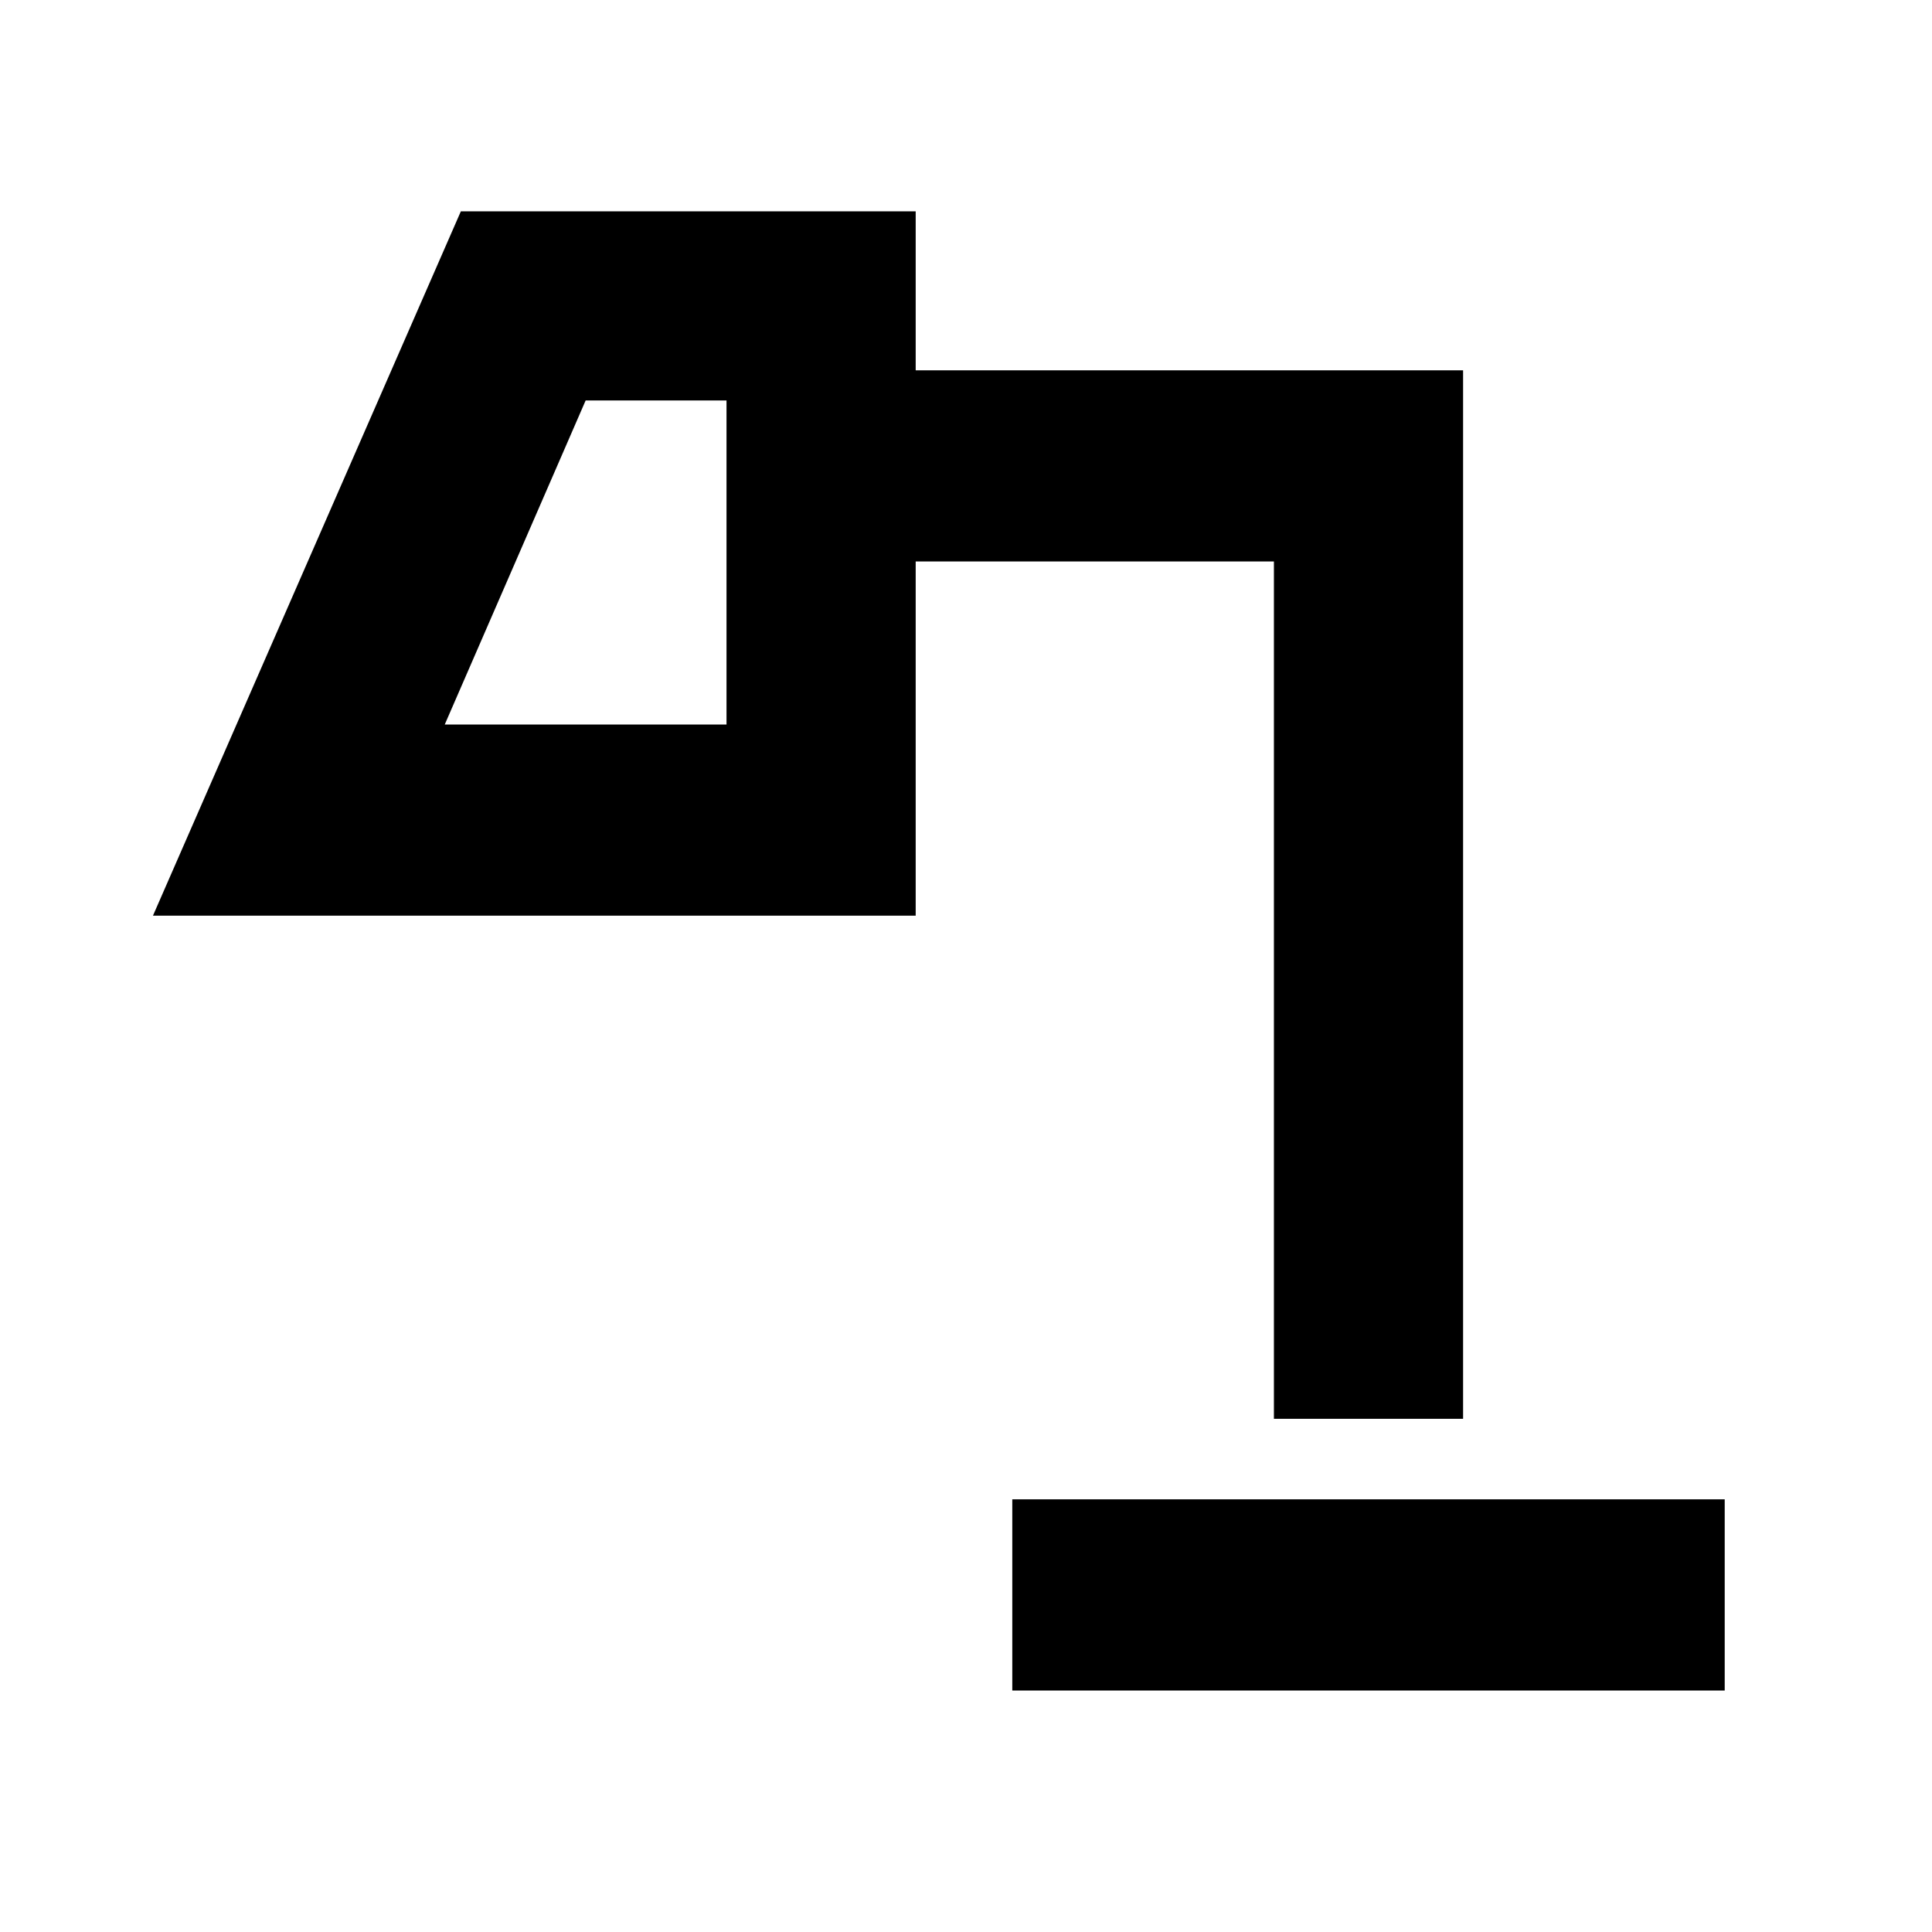 <svg xmlns="http://www.w3.org/2000/svg" width="48" height="48" viewBox="0 0 48 48"><path d="M25.15 42v-4.75h17.7V42Zm-14.1-24h7V9.95h-3.5Zm20.6 17.25v-21.3h-8.9v8.8H3.8l7.65-17.5h11.3V9.2h13.6v26.05ZM11.05 18h7Z"/></svg>